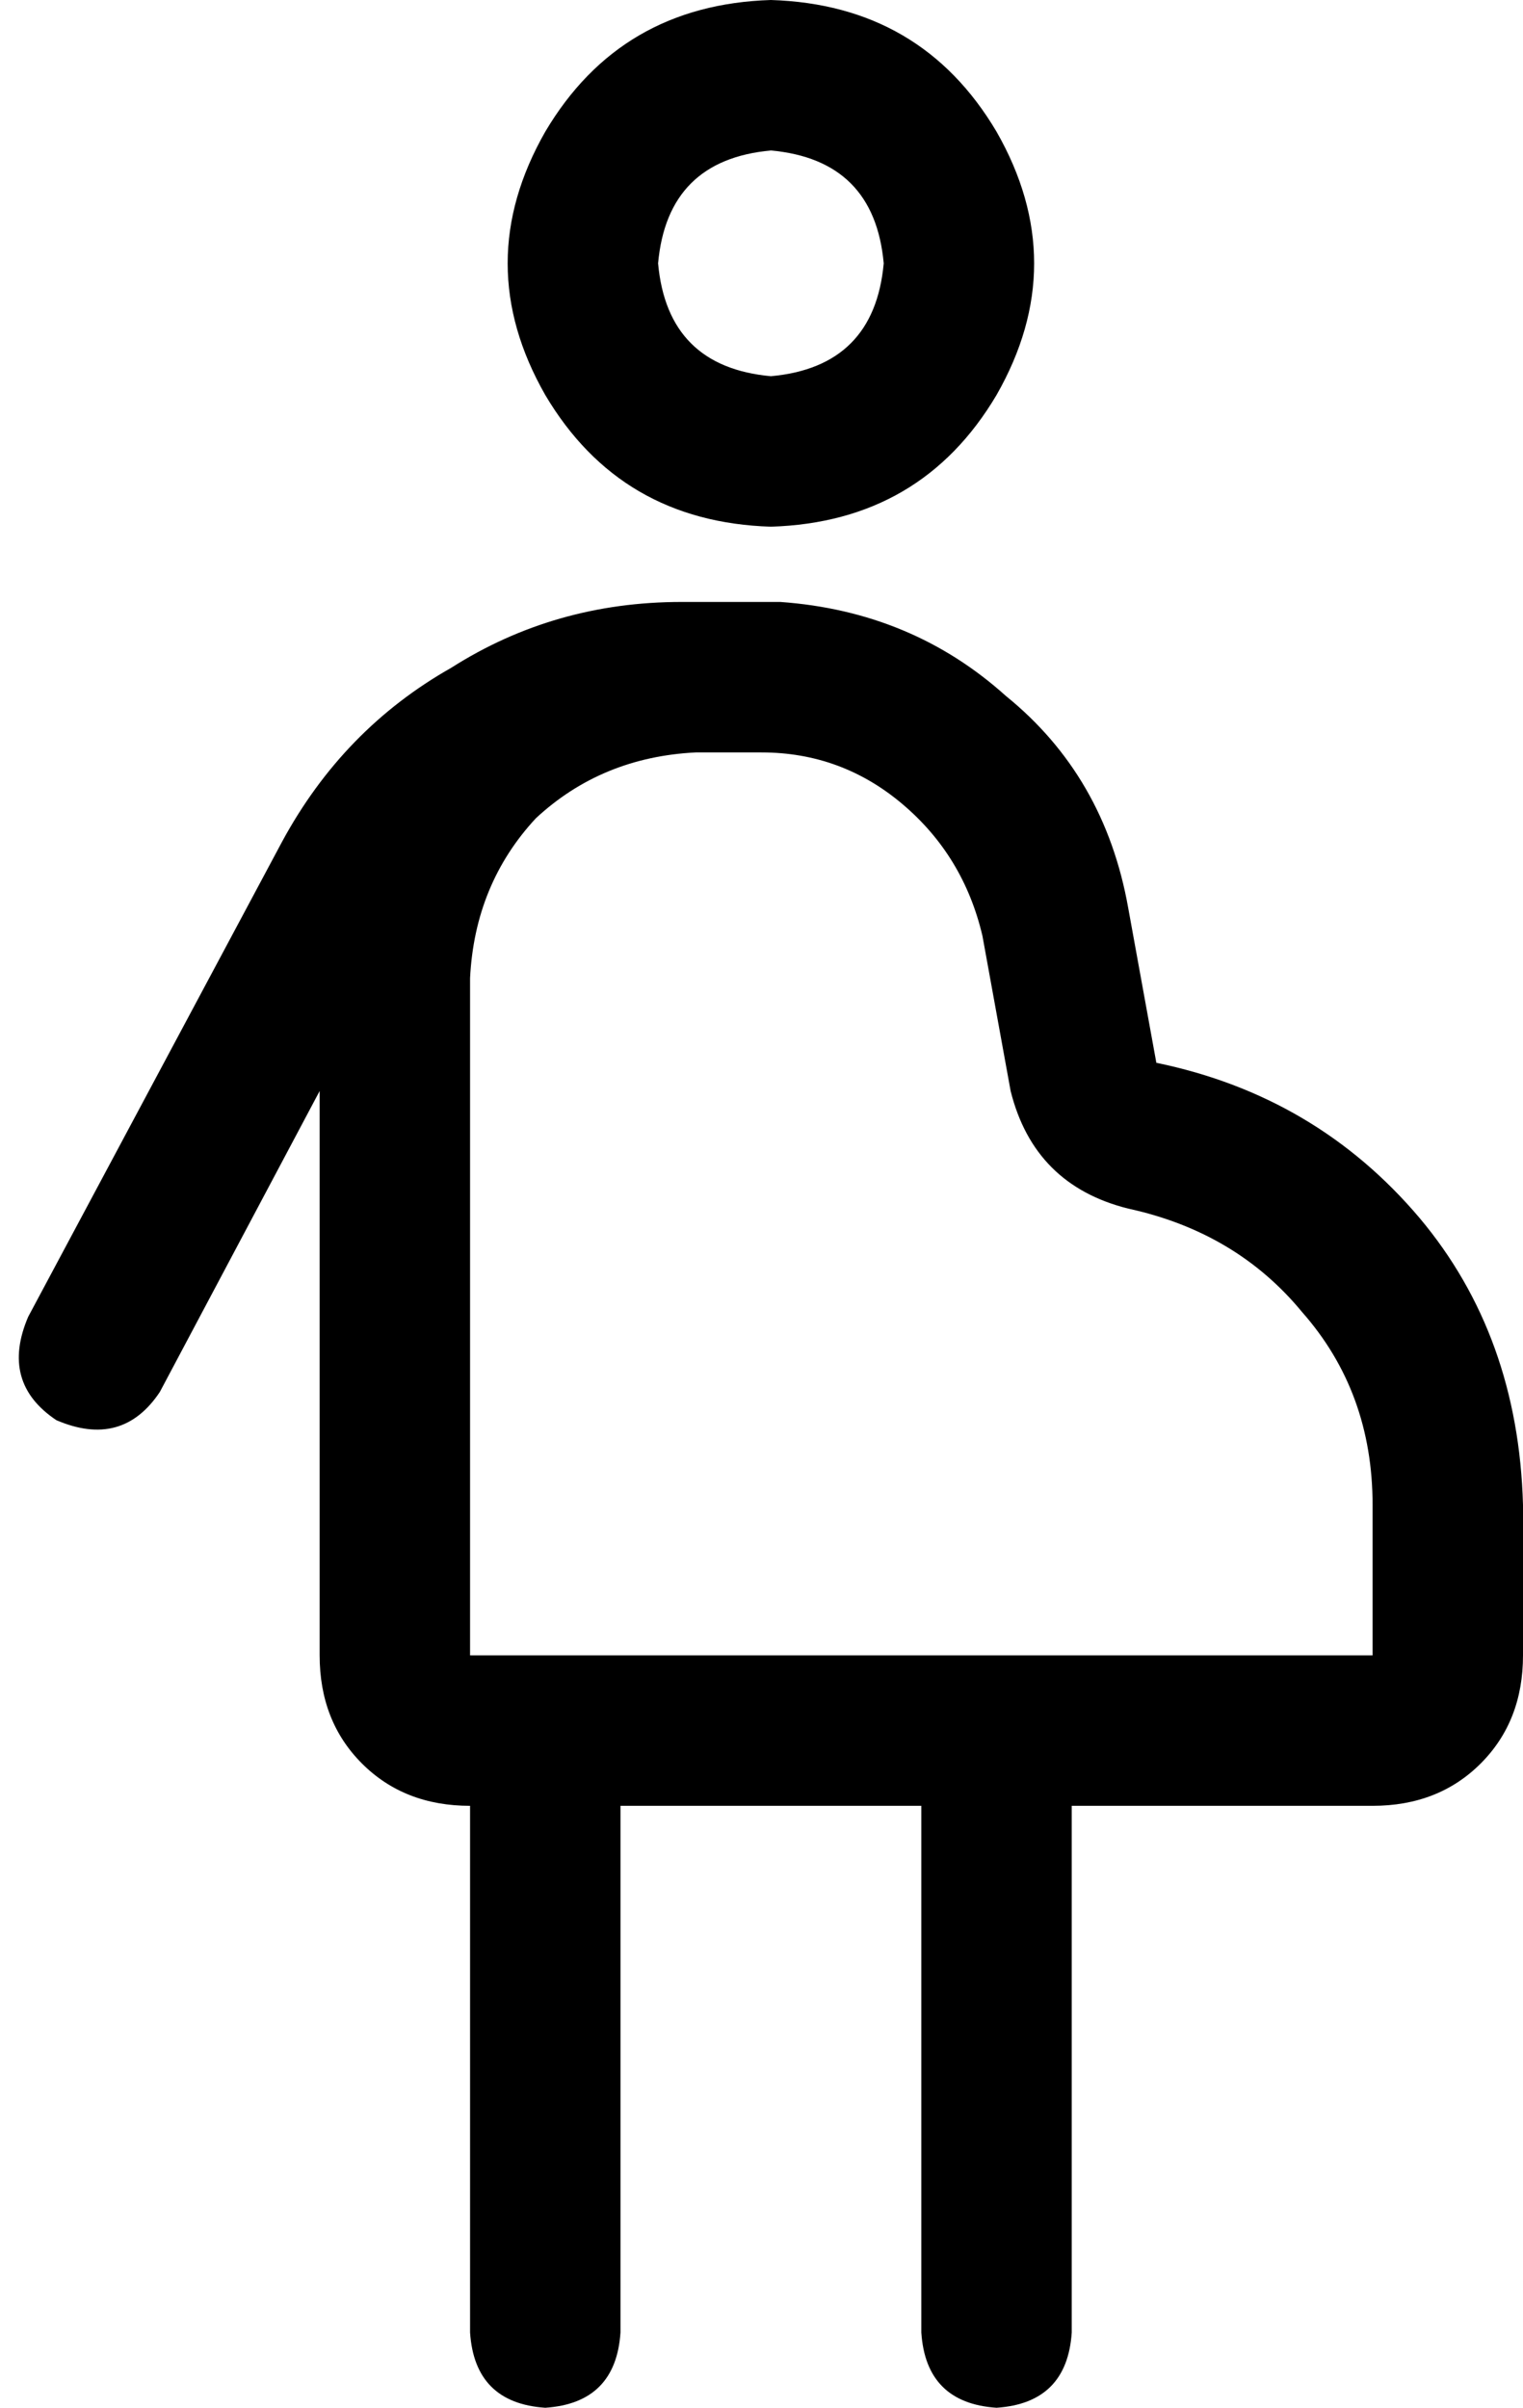 <svg xmlns="http://www.w3.org/2000/svg" viewBox="0 0 324 512">
    <path d="M 164 80 Q 186 78 188 56 Q 186 34 164 32 Q 142 34 140 56 Q 142 78 164 80 L 164 80 Z M 164 0 Q 196 1 212 28 Q 228 56 212 84 Q 196 111 164 112 Q 132 111 116 84 Q 100 56 116 28 Q 132 1 164 0 L 164 0 Z M 164 352 L 212 352 L 276 352 L 292 352 L 292 320 Q 292 296 277 279 Q 263 262 240 257 Q 220 252 215 232 L 209 199 Q 205 182 192 171 Q 179 160 162 160 L 148 160 Q 128 161 114 174 Q 101 188 100 208 L 100 352 L 116 352 L 164 352 L 164 352 Z M 166 128 Q 194 130 214 148 L 214 148 Q 235 165 240 193 L 246 226 Q 280 233 302 259 Q 323 284 324 320 L 324 352 Q 324 366 315 375 Q 306 384 292 384 L 276 384 L 228 384 L 228 496 Q 227 511 212 512 Q 197 511 196 496 L 196 384 L 164 384 L 132 384 L 132 496 Q 131 511 116 512 Q 101 511 100 496 L 100 384 Q 86 384 77 375 Q 68 366 68 352 L 68 232 L 34 296 Q 26 308 12 302 Q 0 294 6 280 L 60 179 Q 73 155 96 142 Q 118 128 145 128 L 148 128 L 162 128 L 164 128 Q 165 128 166 128 L 166 128 Z"/>
</svg>

